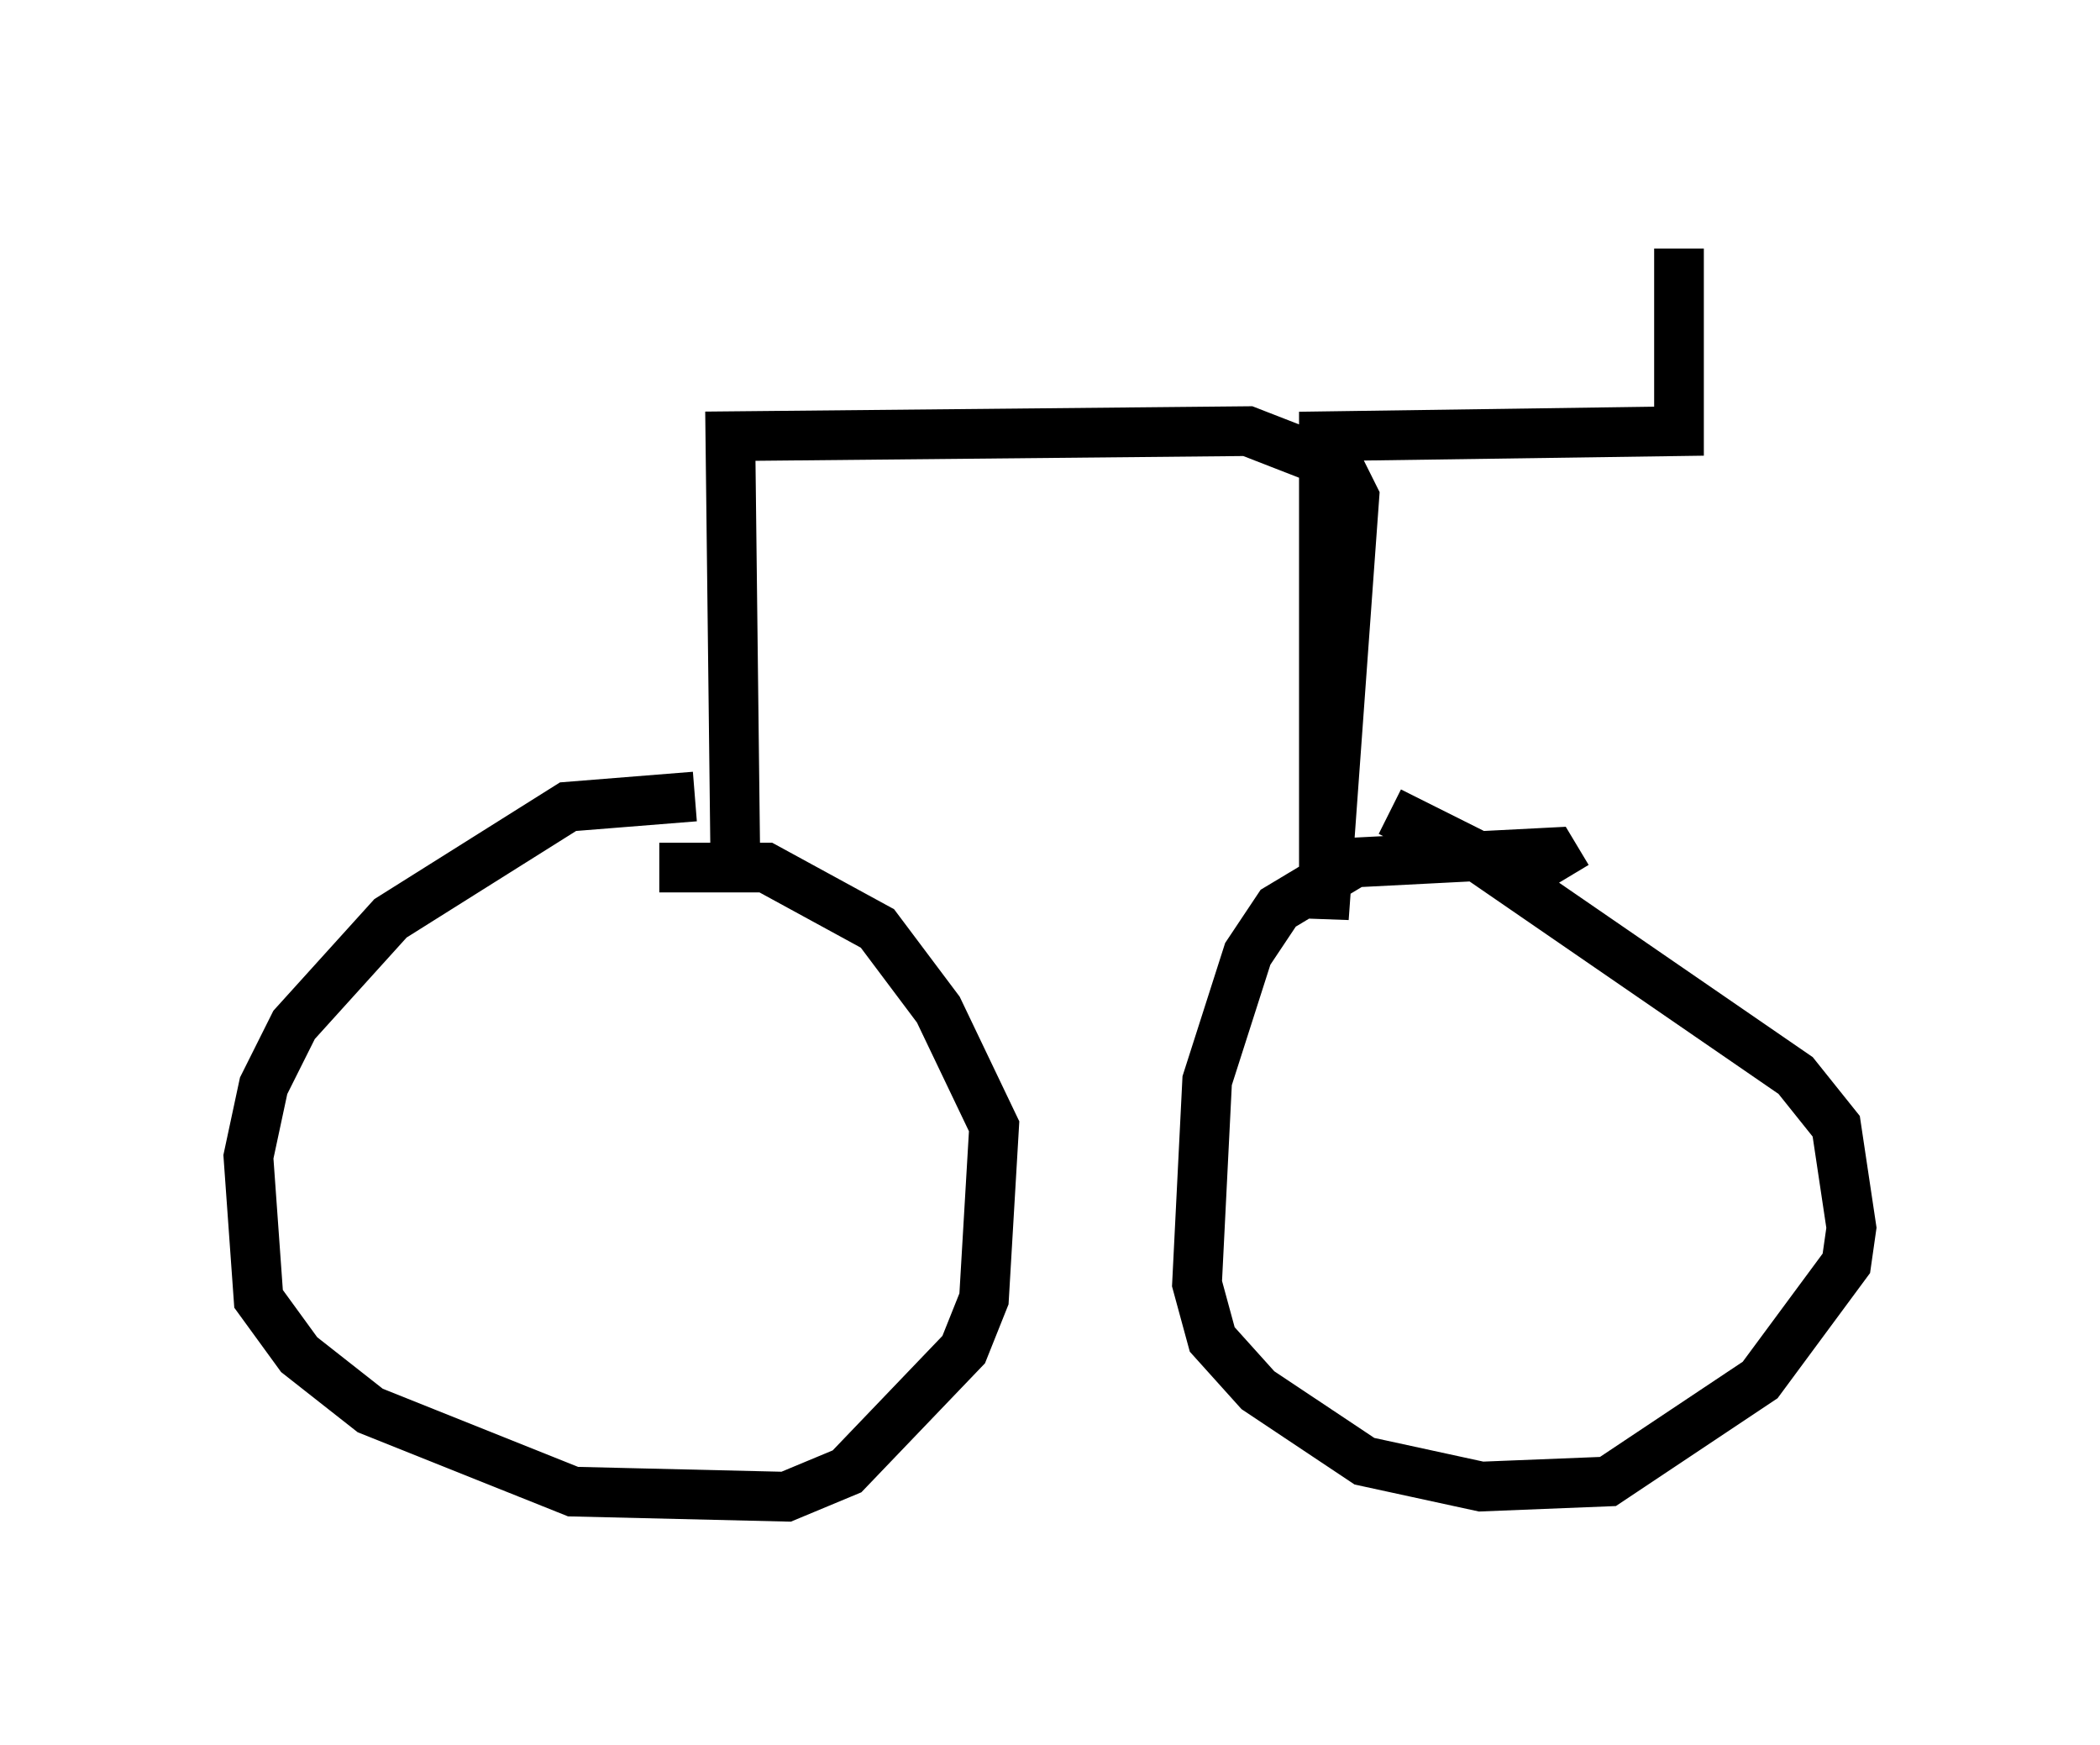<?xml version="1.0" encoding="utf-8" ?>
<svg baseProfile="full" height="35.113" version="1.1" width="42.259" xmlns="http://www.w3.org/2000/svg" xmlns:ev="http://www.w3.org/2001/xml-events" xmlns:xlink="http://www.w3.org/1999/xlink"><defs /><rect fill="white" height="35.113" width="42.259" x="0" y="0" /><path d="M14.698, 16.536 m-0.715, -0.51 l-2.552, 0.204 -3.573, 2.246 l-1.94, 2.144 -0.613, 1.225 l-0.306, 1.429 0.204, 2.858 l0.817, 1.123 1.429, 1.123 l4.083, 1.633 4.288, 0.102 l1.225, -0.51 2.348, -2.45 l0.408, -1.021 0.204, -3.471 l-1.123, -2.348 -1.225, -1.633 l-2.246, -1.225 -2.144, 0.0 m18.273, 0.204 l-0.306, -0.51 -3.981, 0.204 l-1.531, 0.919 -0.613, 0.919 l-0.817, 2.552 -0.204, 4.083 l0.306, 1.123 0.919, 1.021 l2.144, 1.429 2.348, 0.51 l2.552, -0.102 3.063, -2.042 l1.735, -2.348 0.102, -0.715 l-0.306, -2.042 -0.817, -1.021 l-6.533, -4.492 -1.633, -0.817 m-13.169, 1.123 l-0.102, -8.677 10.413, -0.102 l1.838, 0.715 0.306, 0.613 l-0.613, 8.473 0.0, -9.698 l7.146, -0.102 0.0, -3.675 " fill="none" stroke="black" stroke-width="1" /></svg>